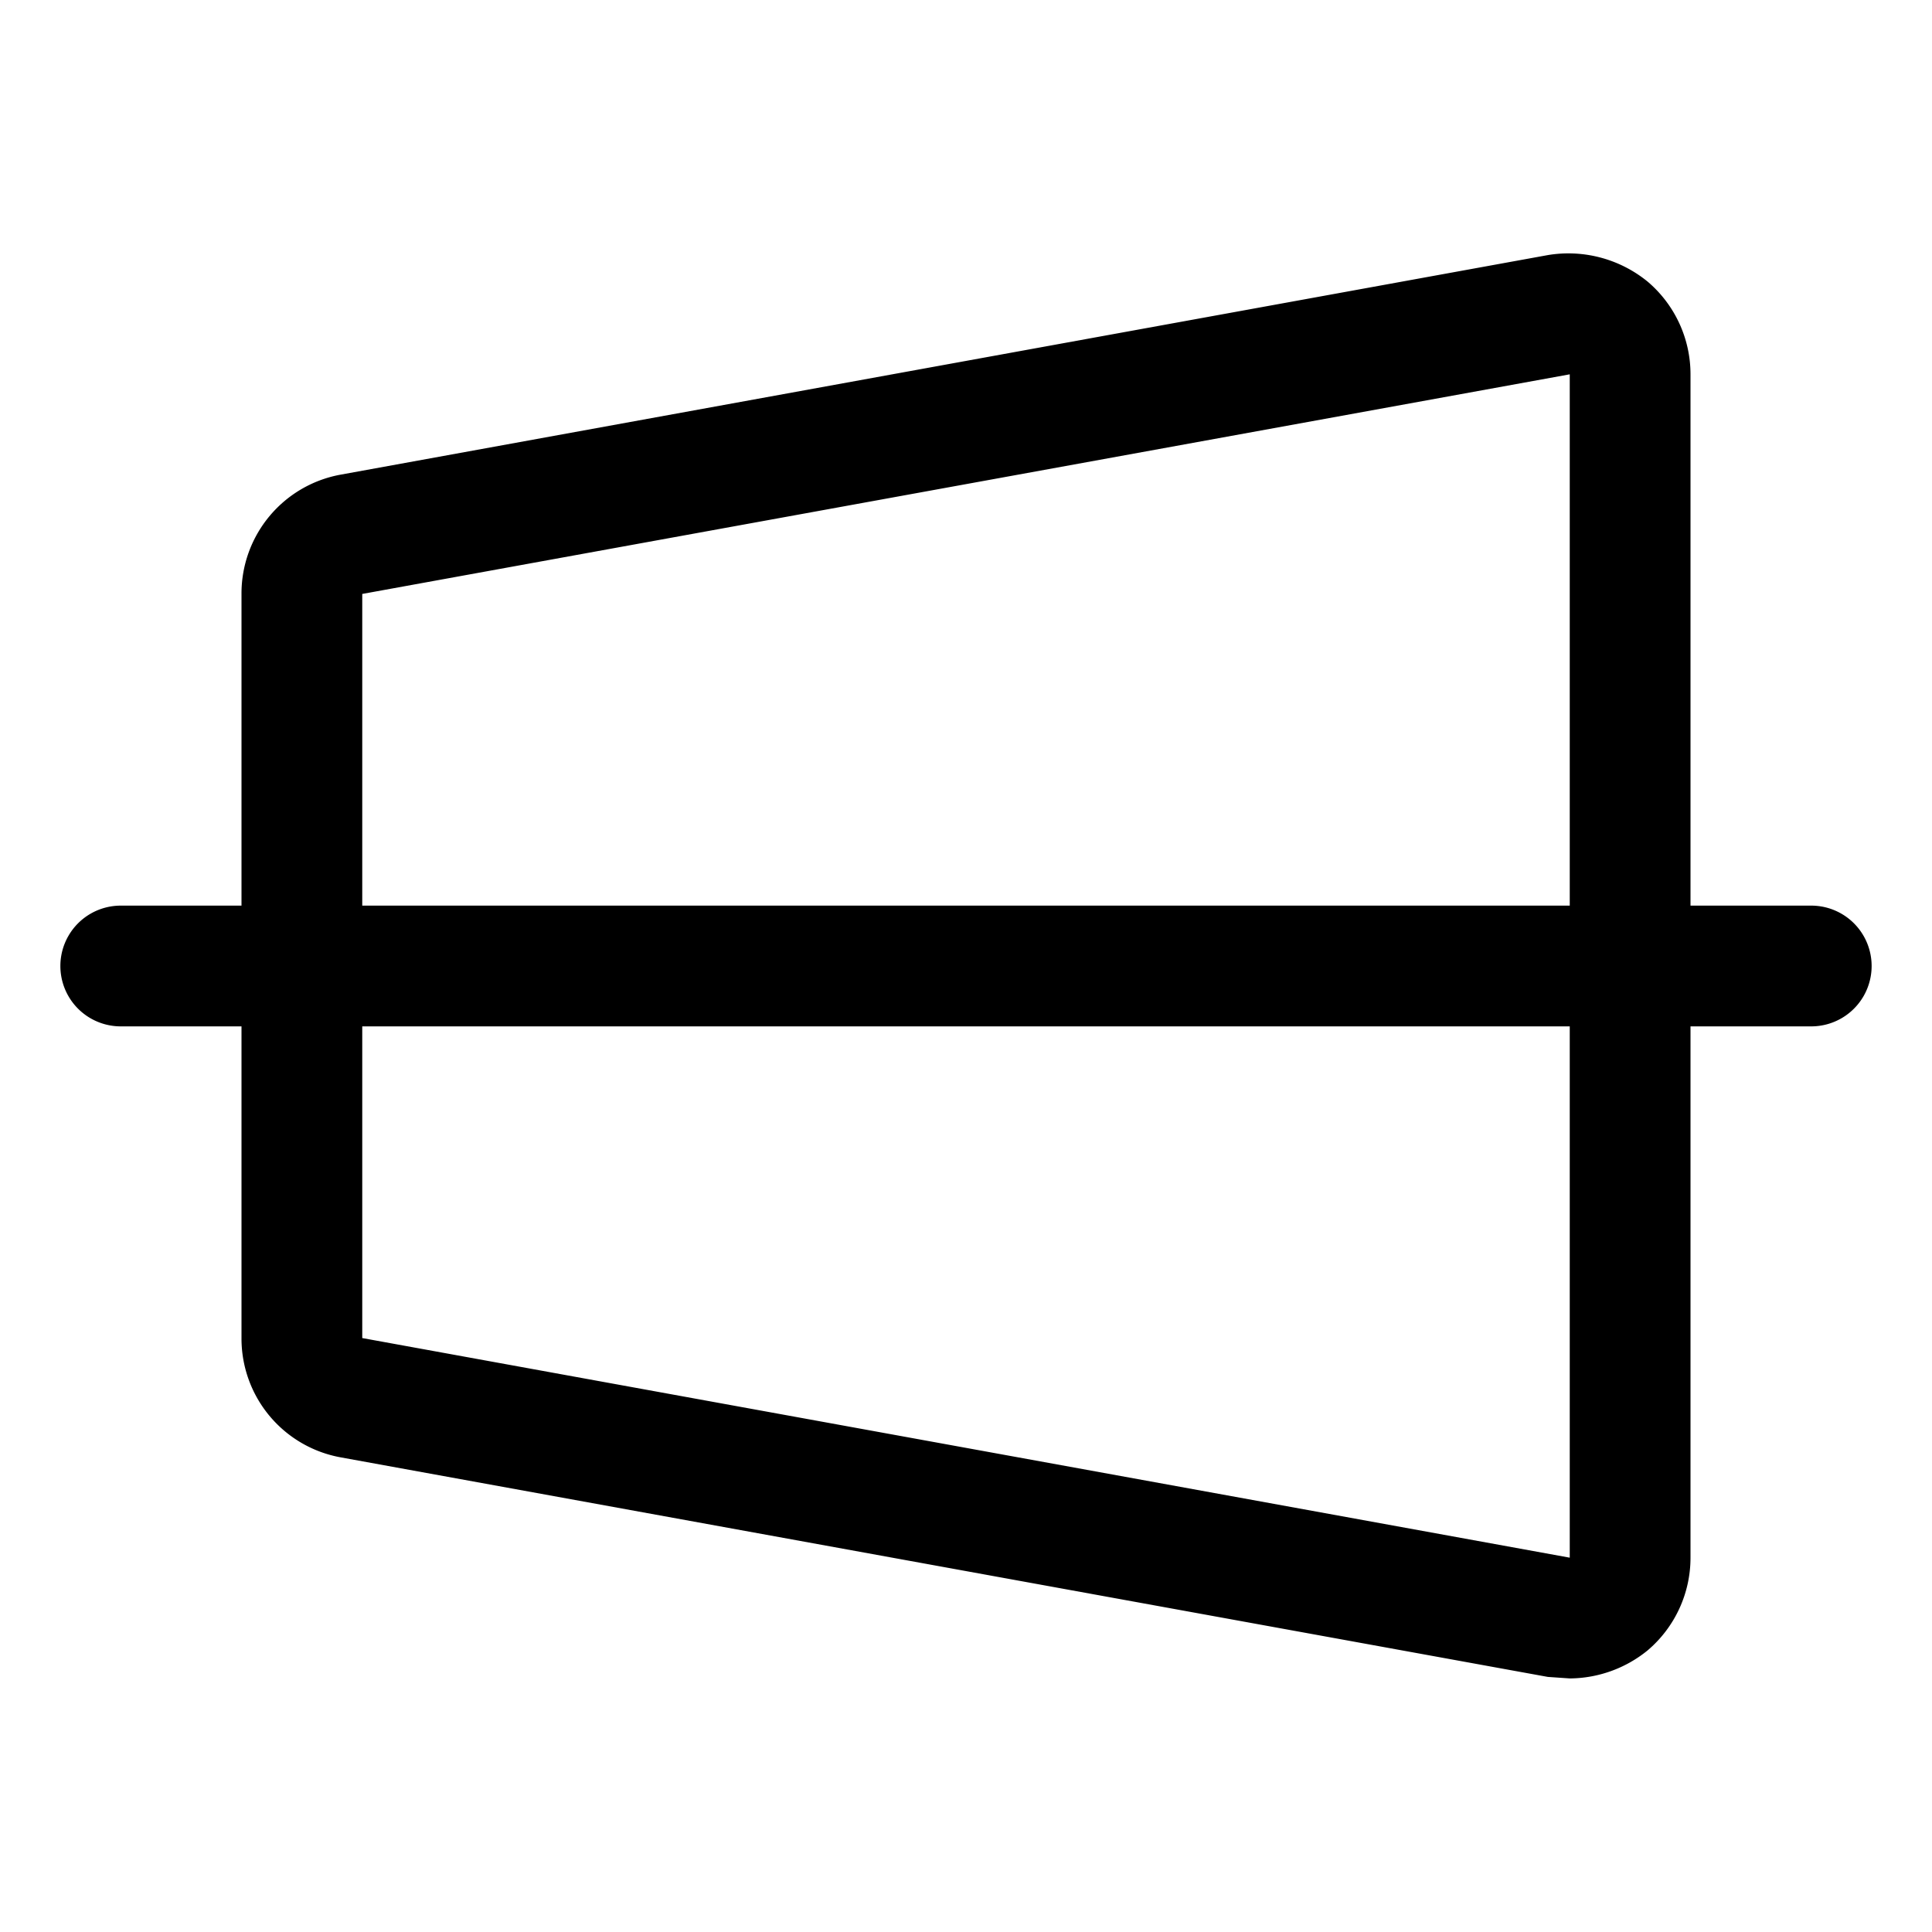 <svg xmlns="http://www.w3.org/2000/svg" viewBox="0 0 256 256"><path d="M240,120H224V49.6a16.1,16.1,0,0,0-5.7-12.3,16.6,16.6,0,0,0-13.2-3.5L45.1,62.9A16,16,0,0,0,32,78.7V120H16a8,8,0,0,0,0,16H32v41.3a16,16,0,0,0,13.1,15.8l160,29.1h0l2.9.2a16.5,16.5,0,0,0,10.3-3.7,16.1,16.1,0,0,0,5.7-12.3V136h16a8,8,0,0,0,0-16ZM48,78.7,208,49.6V120H48ZM208,206.4h0L48,177.3V136H208Z"/></svg>